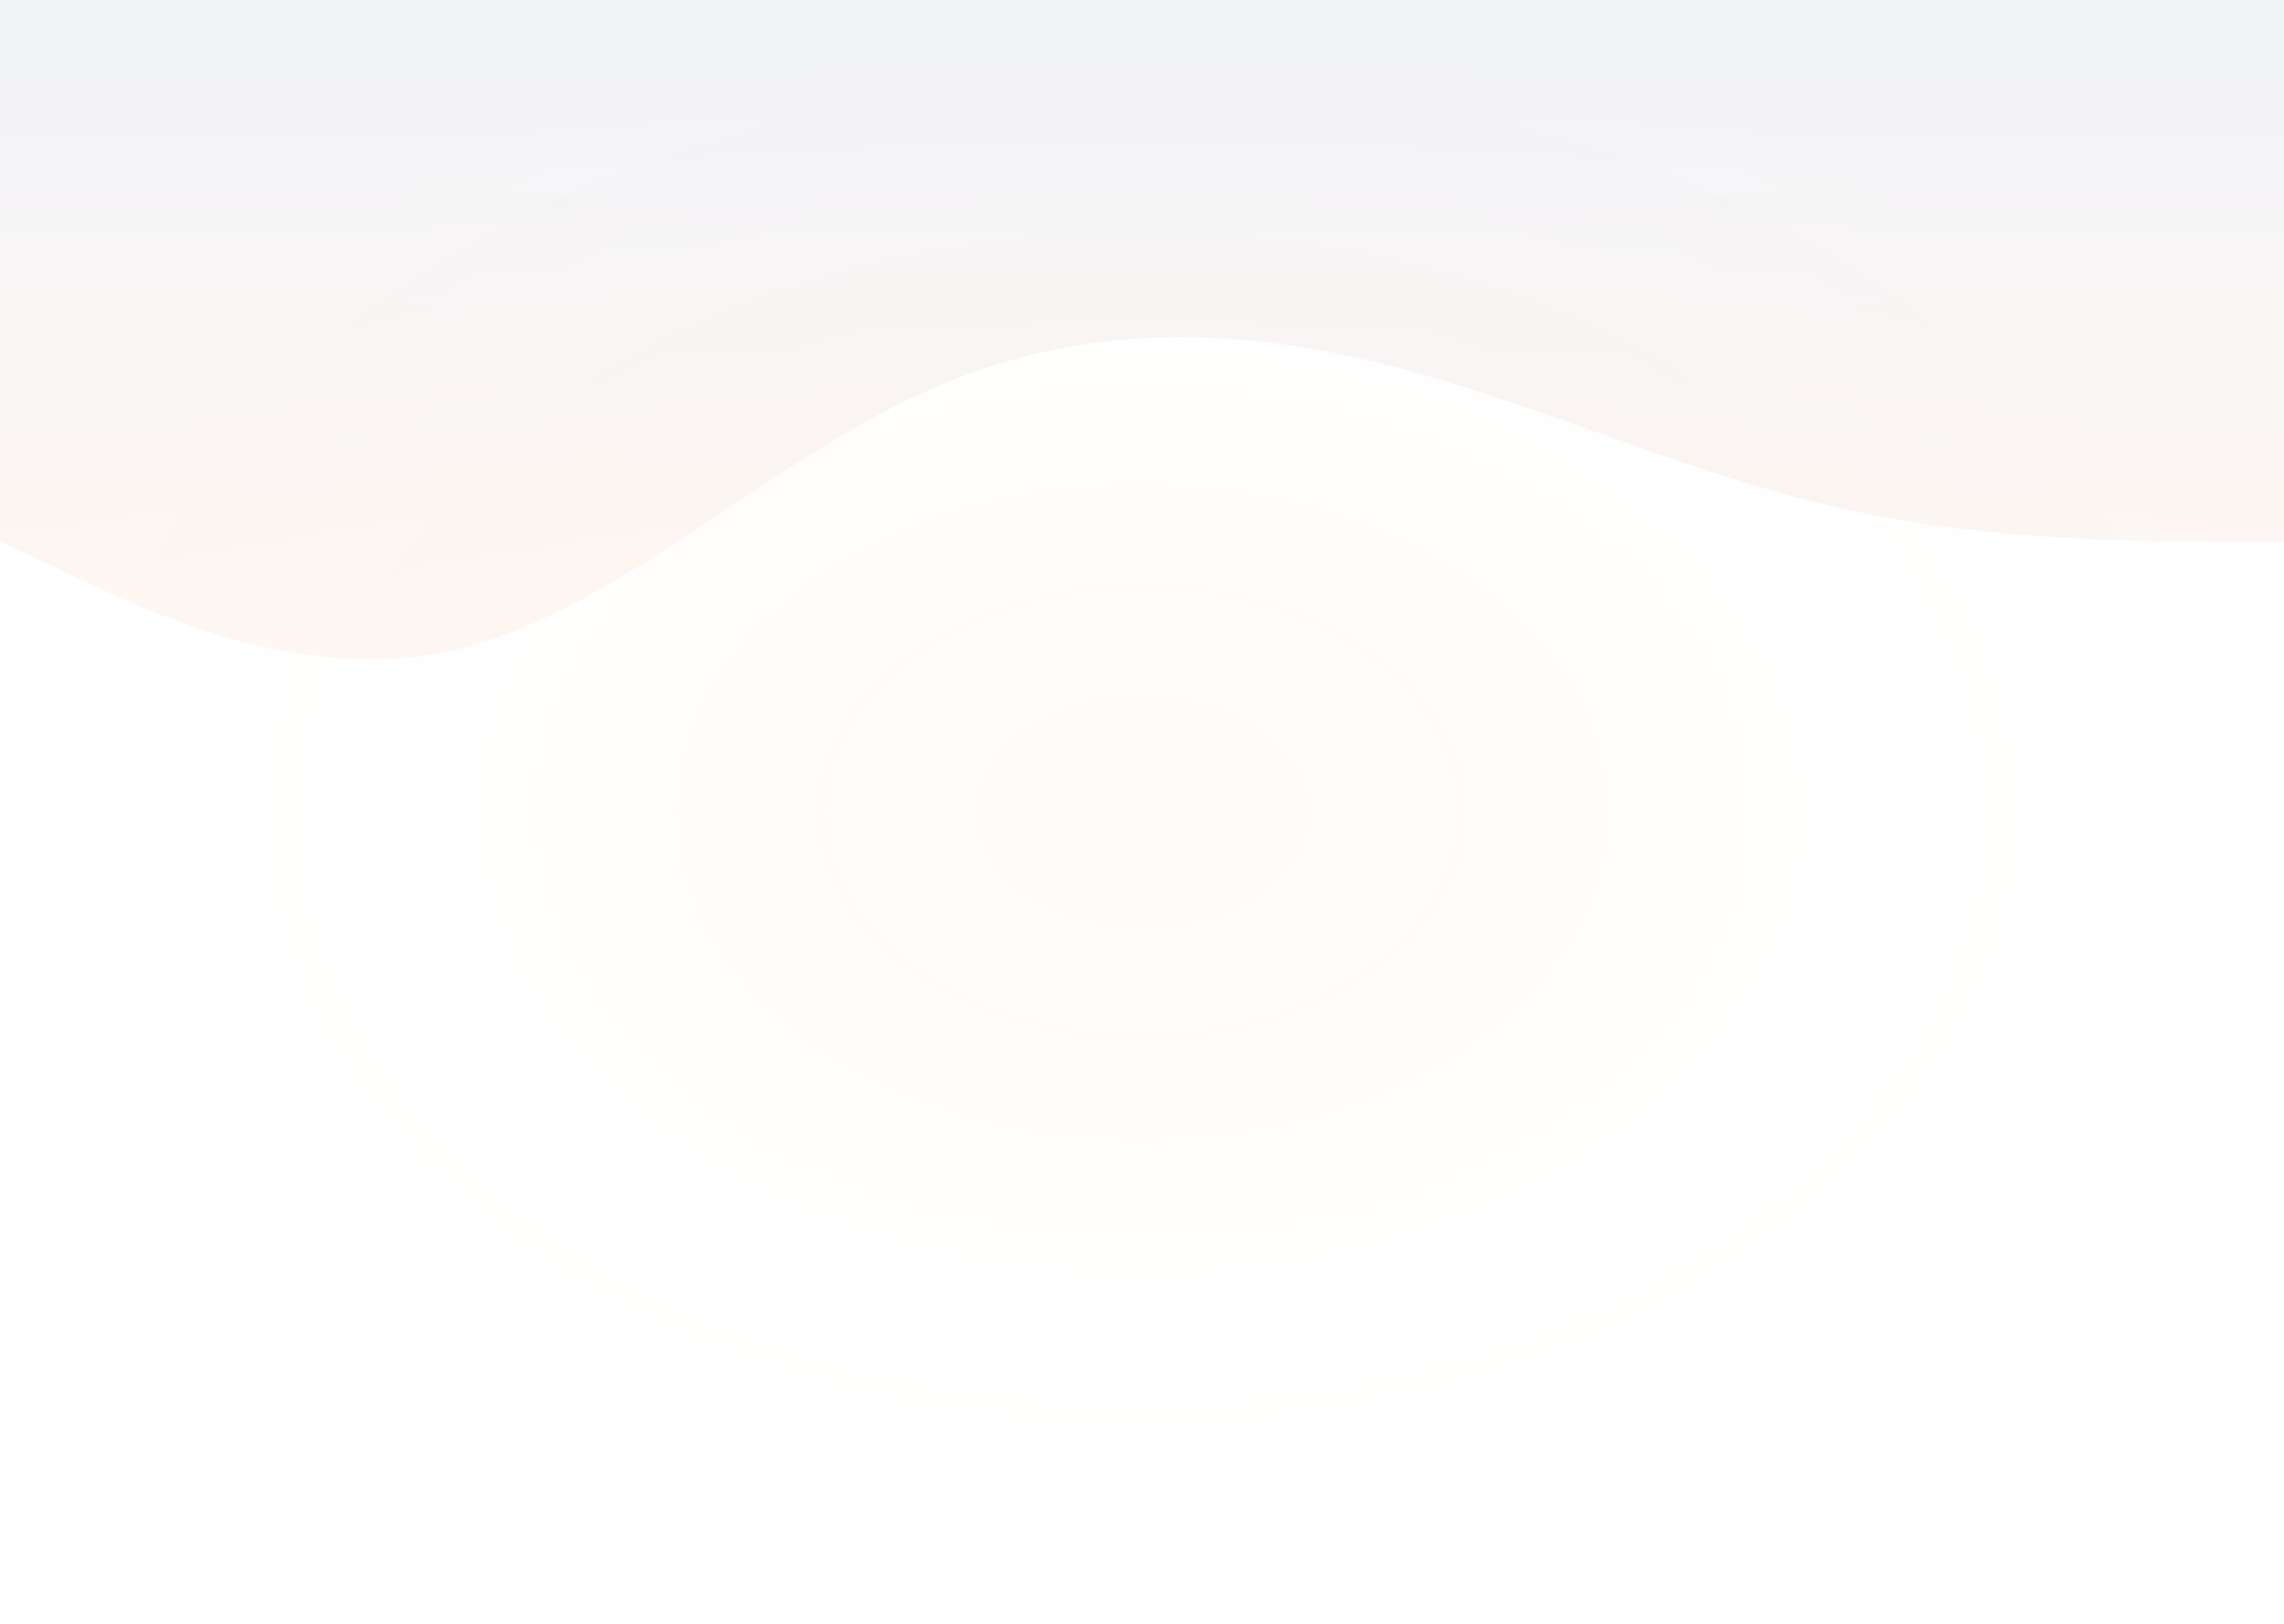 <?xml version="1.0" encoding="UTF-8"?>
<svg width="1440" height="1024" viewBox="0 0 1440 1024" fill="none" xmlns="http://www.w3.org/2000/svg">
  <g opacity="0.15">
    <path d="M1440 0H0V1024H1440V0Z" fill="url(#paint0_radial)"/>
    <g opacity="0.4">
      <path fill-rule="evenodd" clip-rule="evenodd" d="M0 341.333L48 364.089C96 386.844 192 432.356 288 409.6C384 386.844 480 295.822 576 250.311C672 204.8 768 204.8 864 227.556C960 250.311 1056 295.822 1152 318.578C1248 341.333 1344 341.333 1392 341.333H1440V0H1392C1344 0 1248 0 1152 0C1056 0 960 0 864 0C768 0 672 0 576 0C480 0 384 0 288 0C192 0 96 0 48 0H0V341.333Z" fill="url(#paint1_linear)"/>
    </g>
  </g>
  <defs>
    <radialGradient id="paint0_radial" cx="0" cy="0" r="1" gradientUnits="userSpaceOnUse" gradientTransform="translate(720 512) rotate(90) scale(512 720)">
      <stop stop-color="#f97316" stop-opacity="0.2"/>
      <stop offset="1" stop-color="white" stop-opacity="0"/>
    </radialGradient>
    <linearGradient id="paint1_linear" x1="720" y1="0" x2="720" y2="409.6" gradientUnits="userSpaceOnUse">
      <stop stop-color="#1e3a8a"/>
      <stop offset="1" stop-color="#f97316"/>
    </linearGradient>
  </defs>
</svg>
